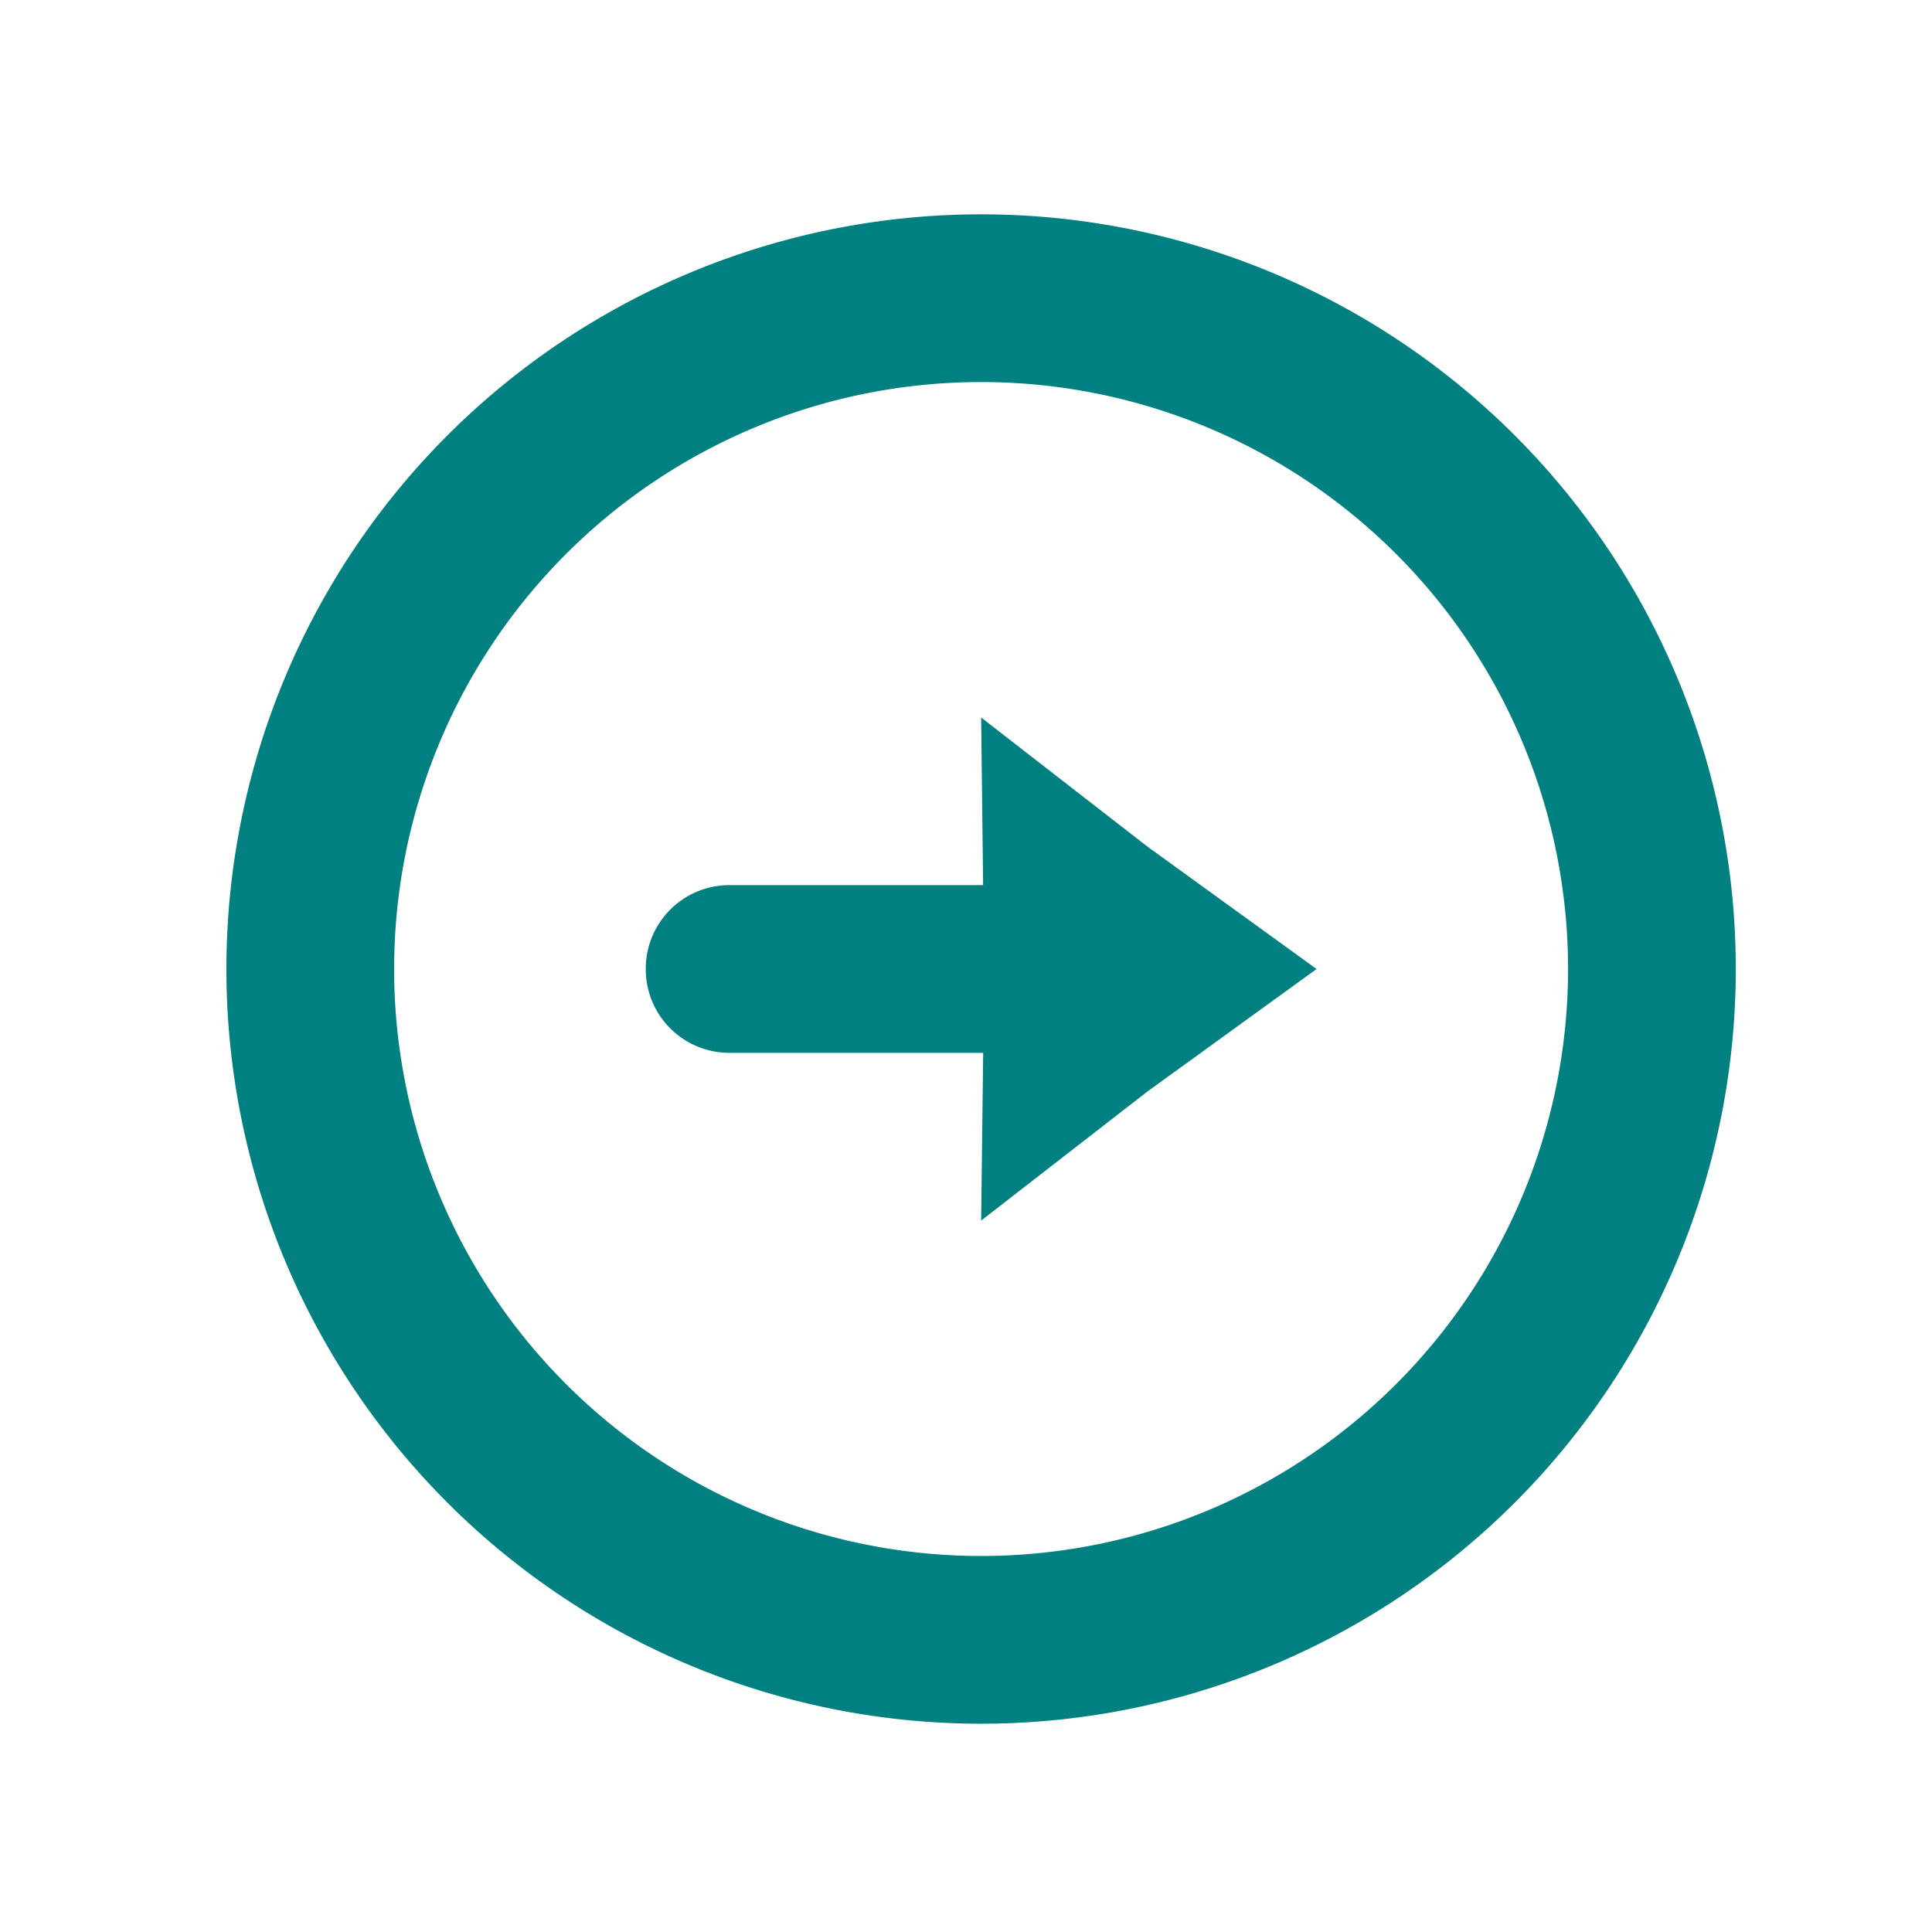 <?xml version="1.0" encoding="UTF-8" standalone="no"?>
<svg
   xmlns:dc="http://purl.org/dc/elements/1.1/"
   xmlns:cc="http://creativecommons.org/ns#"
   xmlns:rdf="http://www.w3.org/1999/02/22-rdf-syntax-ns#"
   xmlns:svg="http://www.w3.org/2000/svg"
   xmlns="http://www.w3.org/2000/svg"
   xmlns:sodipodi="http://sodipodi.sourceforge.net/DTD/sodipodi-0.dtd"
   xmlns:inkscape="http://www.inkscape.org/namespaces/inkscape"
   width="64"
   height="64"
   version="1"
   id="svg12"
   sodipodi:docname="system-log-out.svg"
   inkscape:version="0.92.3 (unknown)">
  <defs
     id="defs16" />
  <sodipodi:namedview
     pagecolor="#ffffff"
     bordercolor="#666666"
     borderopacity="1"
     objecttolerance="10"
     gridtolerance="10"
     guidetolerance="10"
     inkscape:pageopacity="0"
     inkscape:pageshadow="2"
     inkscape:window-width="1280"
     inkscape:window-height="982"
     id="namedview14"
     showgrid="false"
     inkscape:zoom="4.4623675"
     inkscape:cx="22.896242"
     inkscape:cy="25.71522"
     inkscape:window-x="0"
     inkscape:window-y="0"
     inkscape:window-maximized="1"
     inkscape:current-layer="svg12" />
  <path
     style="fill:#008080;stroke-width:1"
     d="M 32.5,7.1 A 25,25 0 0 1 57.5,32.1 25,25 0 0 1 32.5,57.1 25,25 0 0 1 7.5,32.1 25,25 0 0 1 32.5,7.1 Z m 0,5.556 A 19.444,19.444 0 0 0 13.056,32.1 19.444,19.444 0 0 0 32.5,51.544 19.444,19.444 0 0 0 51.944,32.1 19.444,19.444 0 0 0 32.5,12.656 Z m 0,11.111 5.507,4.275 5.606,4.058 -5.603,4.058 -5.508,4.275 0.067,-5.556 h -8.4 c -1.539,0 -2.778,-1.239 -2.778,-2.778 0,-1.539 1.239,-2.778 2.778,-2.778 h 8.398 l -0.065,-5.556 z"
     id="path8"
     inkscape:connector-curvature="0" />
</svg>
